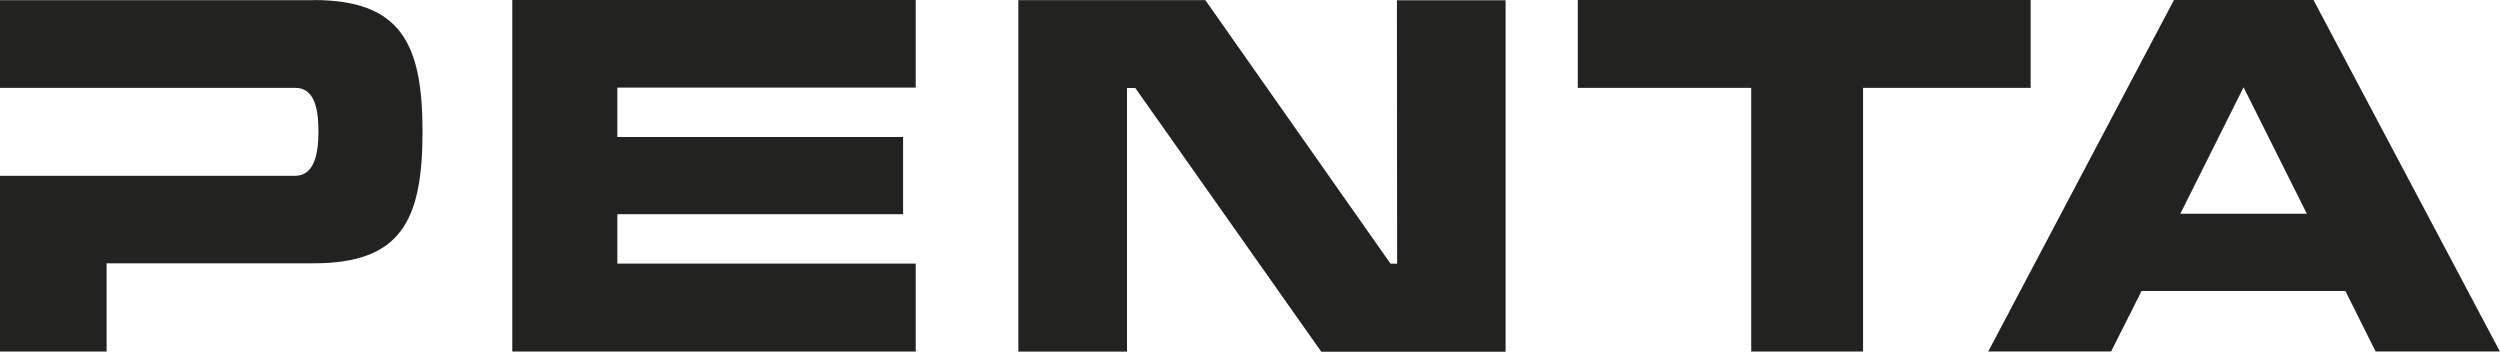 <svg xmlns="http://www.w3.org/2000/svg" width="70.865" height="9.964" viewBox="0 0 70.865 9.964">
  <g id="penta" transform="translate(-168.822 -418.443)">
    <path id="Path_183" data-name="Path 183" d="M177.71,418.448h-8.888v2.485h8.365c.52,0,.662.525.662,1.241,0,.683-.142,1.252-.662,1.252h-8.365v4.981h3.022v-2.5h5.863c2.477,0,3.092-1.2,3.092-3.737,0-2.494-.615-3.726-3.089-3.726" fill="#222221"/>
    <path id="Path_184" data-name="Path 184" d="M183.343,428.407h11.436v-2.492h-8.458v-1.4h8.1v-2.188h-8.1v-1.4h8.458v-2.486H183.343Z" fill="#222221"/>
    <path id="Path_185" data-name="Path 185" d="M234.4,418.443h-3.955l-5.264,9.963h3.483l.863-1.715h5.778l.856,1.715h3.523Zm-3.774,6.059,1.792-3.585,1.794,3.585Z" fill="#222221"/>
    <path id="Path_186" data-name="Path 186" d="M226.383,418.443H213.546v2.49h4.916v7.474h3.17v-7.474h4.751Z" fill="#222221"/>
    <path id="Path_187" data-name="Path 187" d="M208.425,425.916l-.188,0-5.249-7.47h-5.3v9.963h3.08v-7.472l.235,0,5.272,7.476H211.5v-9.963h-3.081Z" fill="#222221"/>
  </g>
</svg>
